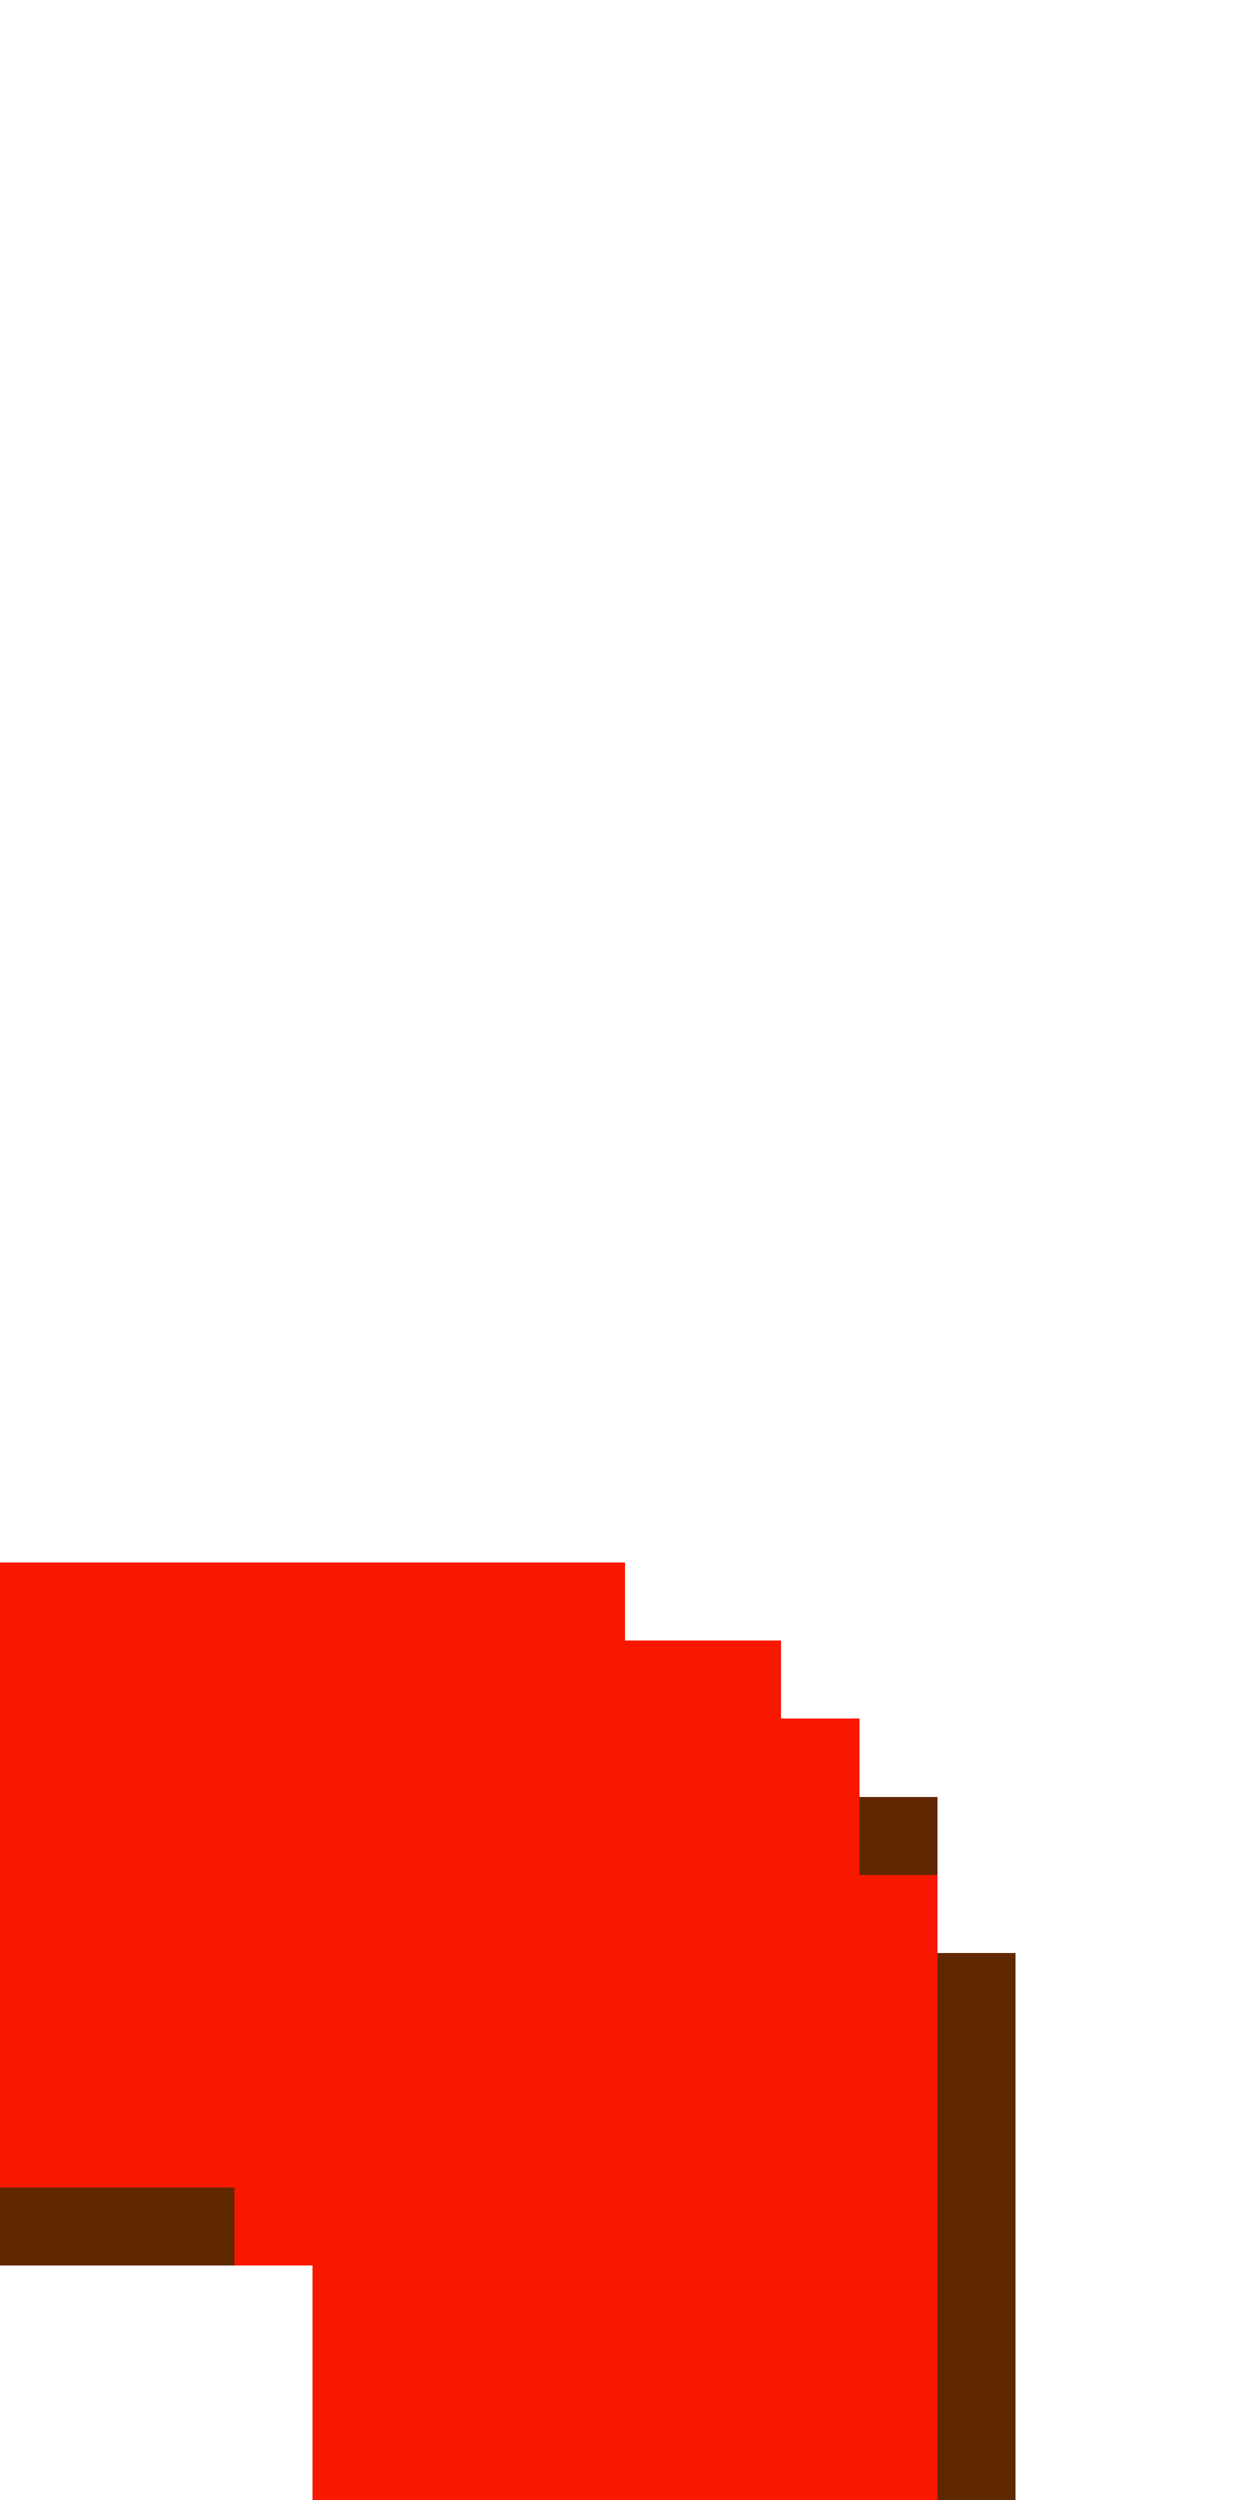 <?xml version="1.0" encoding="UTF-8" ?>
<svg version="1.1" width="16" height="32" xmlns="http://www.w3.org/2000/svg" shape-rendering="crispEdges">
<rect x="0" y="20" width="1" height="1" fill="#F81800" />
<rect x="1" y="20" width="1" height="1" fill="#F81800" />
<rect x="2" y="20" width="1" height="1" fill="#F81800" />
<rect x="3" y="20" width="1" height="1" fill="#F81800" />
<rect x="4" y="20" width="1" height="1" fill="#F81800" />
<rect x="5" y="20" width="1" height="1" fill="#F81800" />
<rect x="6" y="20" width="1" height="1" fill="#F81800" />
<rect x="7" y="20" width="1" height="1" fill="#F81800" />
<rect x="0" y="21" width="1" height="1" fill="#F81800" />
<rect x="1" y="21" width="1" height="1" fill="#F81800" />
<rect x="2" y="21" width="1" height="1" fill="#F81800" />
<rect x="3" y="21" width="1" height="1" fill="#F81800" />
<rect x="4" y="21" width="1" height="1" fill="#F81800" />
<rect x="5" y="21" width="1" height="1" fill="#F81800" />
<rect x="6" y="21" width="1" height="1" fill="#F81800" />
<rect x="7" y="21" width="1" height="1" fill="#F81800" />
<rect x="8" y="21" width="1" height="1" fill="#F81800" />
<rect x="9" y="21" width="1" height="1" fill="#F81800" />
<rect x="0" y="22" width="1" height="1" fill="#F81800" />
<rect x="1" y="22" width="1" height="1" fill="#F81800" />
<rect x="2" y="22" width="1" height="1" fill="#F81800" />
<rect x="3" y="22" width="1" height="1" fill="#F81800" />
<rect x="4" y="22" width="1" height="1" fill="#F81800" />
<rect x="5" y="22" width="1" height="1" fill="#F81800" />
<rect x="6" y="22" width="1" height="1" fill="#F81800" />
<rect x="7" y="22" width="1" height="1" fill="#F81800" />
<rect x="8" y="22" width="1" height="1" fill="#F81800" />
<rect x="9" y="22" width="1" height="1" fill="#F81800" />
<rect x="10" y="22" width="1" height="1" fill="#F81800" />
<rect x="0" y="23" width="1" height="1" fill="#F81800" />
<rect x="1" y="23" width="1" height="1" fill="#F81800" />
<rect x="2" y="23" width="1" height="1" fill="#F81800" />
<rect x="3" y="23" width="1" height="1" fill="#F81800" />
<rect x="4" y="23" width="1" height="1" fill="#F81800" />
<rect x="5" y="23" width="1" height="1" fill="#F81800" />
<rect x="6" y="23" width="1" height="1" fill="#F81800" />
<rect x="7" y="23" width="1" height="1" fill="#F81800" />
<rect x="8" y="23" width="1" height="1" fill="#F81800" />
<rect x="9" y="23" width="1" height="1" fill="#F81800" />
<rect x="10" y="23" width="1" height="1" fill="#F81800" />
<rect x="11" y="23" width="1" height="1" fill="#602800" />
<rect x="0" y="24" width="1" height="1" fill="#F81800" />
<rect x="1" y="24" width="1" height="1" fill="#F81800" />
<rect x="2" y="24" width="1" height="1" fill="#F81800" />
<rect x="3" y="24" width="1" height="1" fill="#F81800" />
<rect x="4" y="24" width="1" height="1" fill="#F81800" />
<rect x="5" y="24" width="1" height="1" fill="#F81800" />
<rect x="6" y="24" width="1" height="1" fill="#F81800" />
<rect x="7" y="24" width="1" height="1" fill="#F81800" />
<rect x="8" y="24" width="1" height="1" fill="#F81800" />
<rect x="9" y="24" width="1" height="1" fill="#F81800" />
<rect x="10" y="24" width="1" height="1" fill="#F81800" />
<rect x="11" y="24" width="1" height="1" fill="#F81800" />
<rect x="0" y="25" width="1" height="1" fill="#F81800" />
<rect x="1" y="25" width="1" height="1" fill="#F81800" />
<rect x="2" y="25" width="1" height="1" fill="#F81800" />
<rect x="3" y="25" width="1" height="1" fill="#F81800" />
<rect x="4" y="25" width="1" height="1" fill="#F81800" />
<rect x="5" y="25" width="1" height="1" fill="#F81800" />
<rect x="6" y="25" width="1" height="1" fill="#F81800" />
<rect x="7" y="25" width="1" height="1" fill="#F81800" />
<rect x="8" y="25" width="1" height="1" fill="#F81800" />
<rect x="9" y="25" width="1" height="1" fill="#F81800" />
<rect x="10" y="25" width="1" height="1" fill="#F81800" />
<rect x="11" y="25" width="1" height="1" fill="#F81800" />
<rect x="12" y="25" width="1" height="1" fill="#602800" />
<rect x="0" y="26" width="1" height="1" fill="#F81800" />
<rect x="1" y="26" width="1" height="1" fill="#F81800" />
<rect x="2" y="26" width="1" height="1" fill="#F81800" />
<rect x="3" y="26" width="1" height="1" fill="#F81800" />
<rect x="4" y="26" width="1" height="1" fill="#F81800" />
<rect x="5" y="26" width="1" height="1" fill="#F81800" />
<rect x="6" y="26" width="1" height="1" fill="#F81800" />
<rect x="7" y="26" width="1" height="1" fill="#F81800" />
<rect x="8" y="26" width="1" height="1" fill="#F81800" />
<rect x="9" y="26" width="1" height="1" fill="#F81800" />
<rect x="10" y="26" width="1" height="1" fill="#F81800" />
<rect x="11" y="26" width="1" height="1" fill="#F81800" />
<rect x="12" y="26" width="1" height="1" fill="#602800" />
<rect x="0" y="27" width="1" height="1" fill="#F81800" />
<rect x="1" y="27" width="1" height="1" fill="#F81800" />
<rect x="2" y="27" width="1" height="1" fill="#F81800" />
<rect x="3" y="27" width="1" height="1" fill="#F81800" />
<rect x="4" y="27" width="1" height="1" fill="#F81800" />
<rect x="5" y="27" width="1" height="1" fill="#F81800" />
<rect x="6" y="27" width="1" height="1" fill="#F81800" />
<rect x="7" y="27" width="1" height="1" fill="#F81800" />
<rect x="8" y="27" width="1" height="1" fill="#F81800" />
<rect x="9" y="27" width="1" height="1" fill="#F81800" />
<rect x="10" y="27" width="1" height="1" fill="#F81800" />
<rect x="11" y="27" width="1" height="1" fill="#F81800" />
<rect x="12" y="27" width="1" height="1" fill="#602800" />
<rect x="0" y="28" width="1" height="1" fill="#602800" />
<rect x="1" y="28" width="1" height="1" fill="#602800" />
<rect x="2" y="28" width="1" height="1" fill="#602800" />
<rect x="3" y="28" width="1" height="1" fill="#F81800" />
<rect x="4" y="28" width="1" height="1" fill="#F81800" />
<rect x="5" y="28" width="1" height="1" fill="#F81800" />
<rect x="6" y="28" width="1" height="1" fill="#F81800" />
<rect x="7" y="28" width="1" height="1" fill="#F81800" />
<rect x="8" y="28" width="1" height="1" fill="#F81800" />
<rect x="9" y="28" width="1" height="1" fill="#F81800" />
<rect x="10" y="28" width="1" height="1" fill="#F81800" />
<rect x="11" y="28" width="1" height="1" fill="#F81800" />
<rect x="12" y="28" width="1" height="1" fill="#602800" />
<rect x="4" y="29" width="1" height="1" fill="#F81800" />
<rect x="5" y="29" width="1" height="1" fill="#F81800" />
<rect x="6" y="29" width="1" height="1" fill="#F81800" />
<rect x="7" y="29" width="1" height="1" fill="#F81800" />
<rect x="8" y="29" width="1" height="1" fill="#F81800" />
<rect x="9" y="29" width="1" height="1" fill="#F81800" />
<rect x="10" y="29" width="1" height="1" fill="#F81800" />
<rect x="11" y="29" width="1" height="1" fill="#F81800" />
<rect x="12" y="29" width="1" height="1" fill="#602800" />
<rect x="4" y="30" width="1" height="1" fill="#F81800" />
<rect x="5" y="30" width="1" height="1" fill="#F81800" />
<rect x="6" y="30" width="1" height="1" fill="#F81800" />
<rect x="7" y="30" width="1" height="1" fill="#F81800" />
<rect x="8" y="30" width="1" height="1" fill="#F81800" />
<rect x="9" y="30" width="1" height="1" fill="#F81800" />
<rect x="10" y="30" width="1" height="1" fill="#F81800" />
<rect x="11" y="30" width="1" height="1" fill="#F81800" />
<rect x="12" y="30" width="1" height="1" fill="#602800" />
<rect x="4" y="31" width="1" height="1" fill="#F81800" />
<rect x="5" y="31" width="1" height="1" fill="#F81800" />
<rect x="6" y="31" width="1" height="1" fill="#F81800" />
<rect x="7" y="31" width="1" height="1" fill="#F81800" />
<rect x="8" y="31" width="1" height="1" fill="#F81800" />
<rect x="9" y="31" width="1" height="1" fill="#F81800" />
<rect x="10" y="31" width="1" height="1" fill="#F81800" />
<rect x="11" y="31" width="1" height="1" fill="#F81800" />
<rect x="12" y="31" width="1" height="1" fill="#602800" />
</svg>